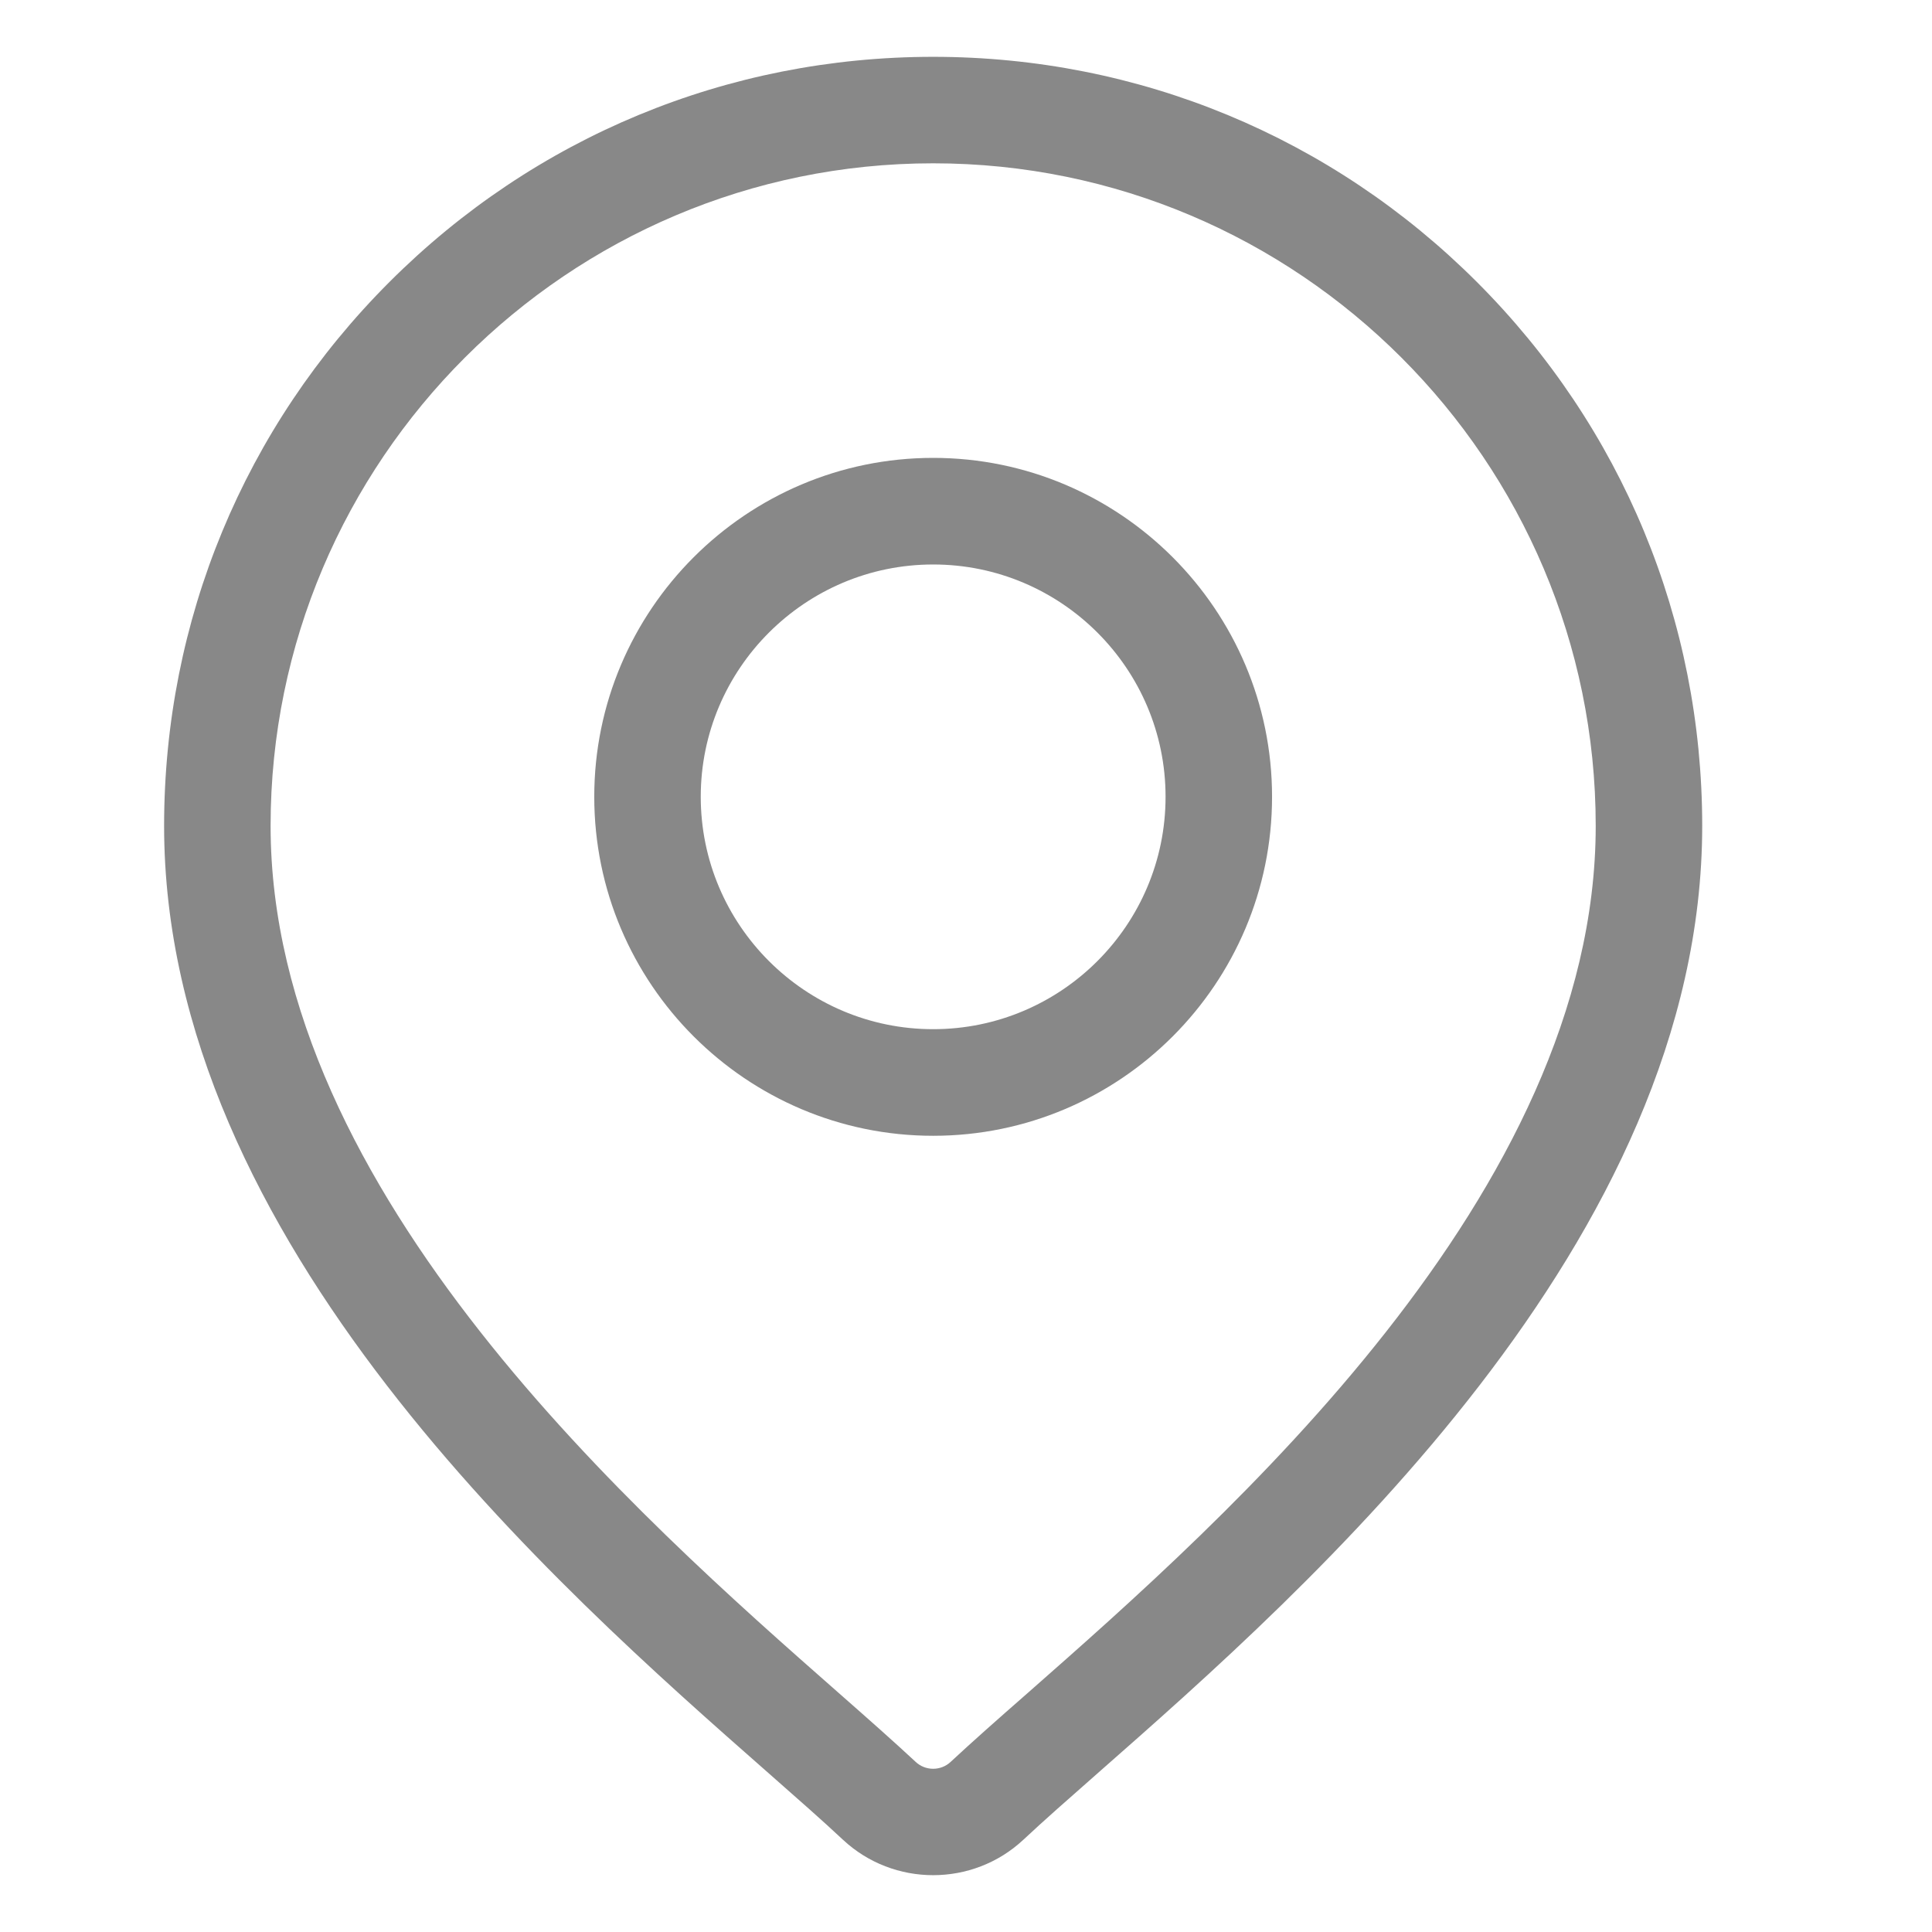 <svg width="17" height="17" viewBox="0 0 17 17" fill="none" xmlns="http://www.w3.org/2000/svg">
<g clip-path="url(#clip0_29_2688)">
<path d="M12.996 2.482C11.718 1.204 10.019 0.5 8.211 0.5C6.403 0.5 4.704 1.204 3.426 2.482C2.148 3.76 1.444 5.46 1.444 7.267C1.444 10.924 4.901 13.965 6.759 15.599C7.017 15.826 7.24 16.022 7.417 16.188C7.64 16.396 7.925 16.5 8.211 16.5C8.497 16.5 8.782 16.396 9.005 16.188C9.182 16.022 9.405 15.826 9.663 15.599C11.521 13.965 14.978 10.924 14.978 7.267C14.978 5.46 14.274 3.76 12.996 2.482ZM9.044 14.896C8.78 15.127 8.553 15.328 8.365 15.503C8.279 15.584 8.143 15.584 8.057 15.503C7.869 15.328 7.642 15.127 7.378 14.895C5.632 13.359 2.381 10.5 2.381 7.267C2.381 4.053 4.996 1.437 8.211 1.437C11.426 1.437 14.041 4.053 14.041 7.267C14.041 10.5 10.79 13.359 9.044 14.896Z" fill="#888888"/>
<path d="M8.211 4.029C6.567 4.029 5.229 5.367 5.229 7.011C5.229 8.656 6.567 9.994 8.211 9.994C9.856 9.994 11.193 8.656 11.193 7.011C11.193 5.367 9.856 4.029 8.211 4.029ZM8.211 9.056C7.084 9.056 6.166 8.139 6.166 7.011C6.166 5.884 7.084 4.967 8.211 4.967C9.339 4.967 10.256 5.884 10.256 7.011C10.256 8.139 9.339 9.056 8.211 9.056Z" fill="#888888"/>
</g>
<defs>
<clipPath id="clip0_29_2688">
<rect width="16" height="16" fill="white" transform="translate(0.211 0.5)"/>
</clipPath>
</defs>
</svg>
